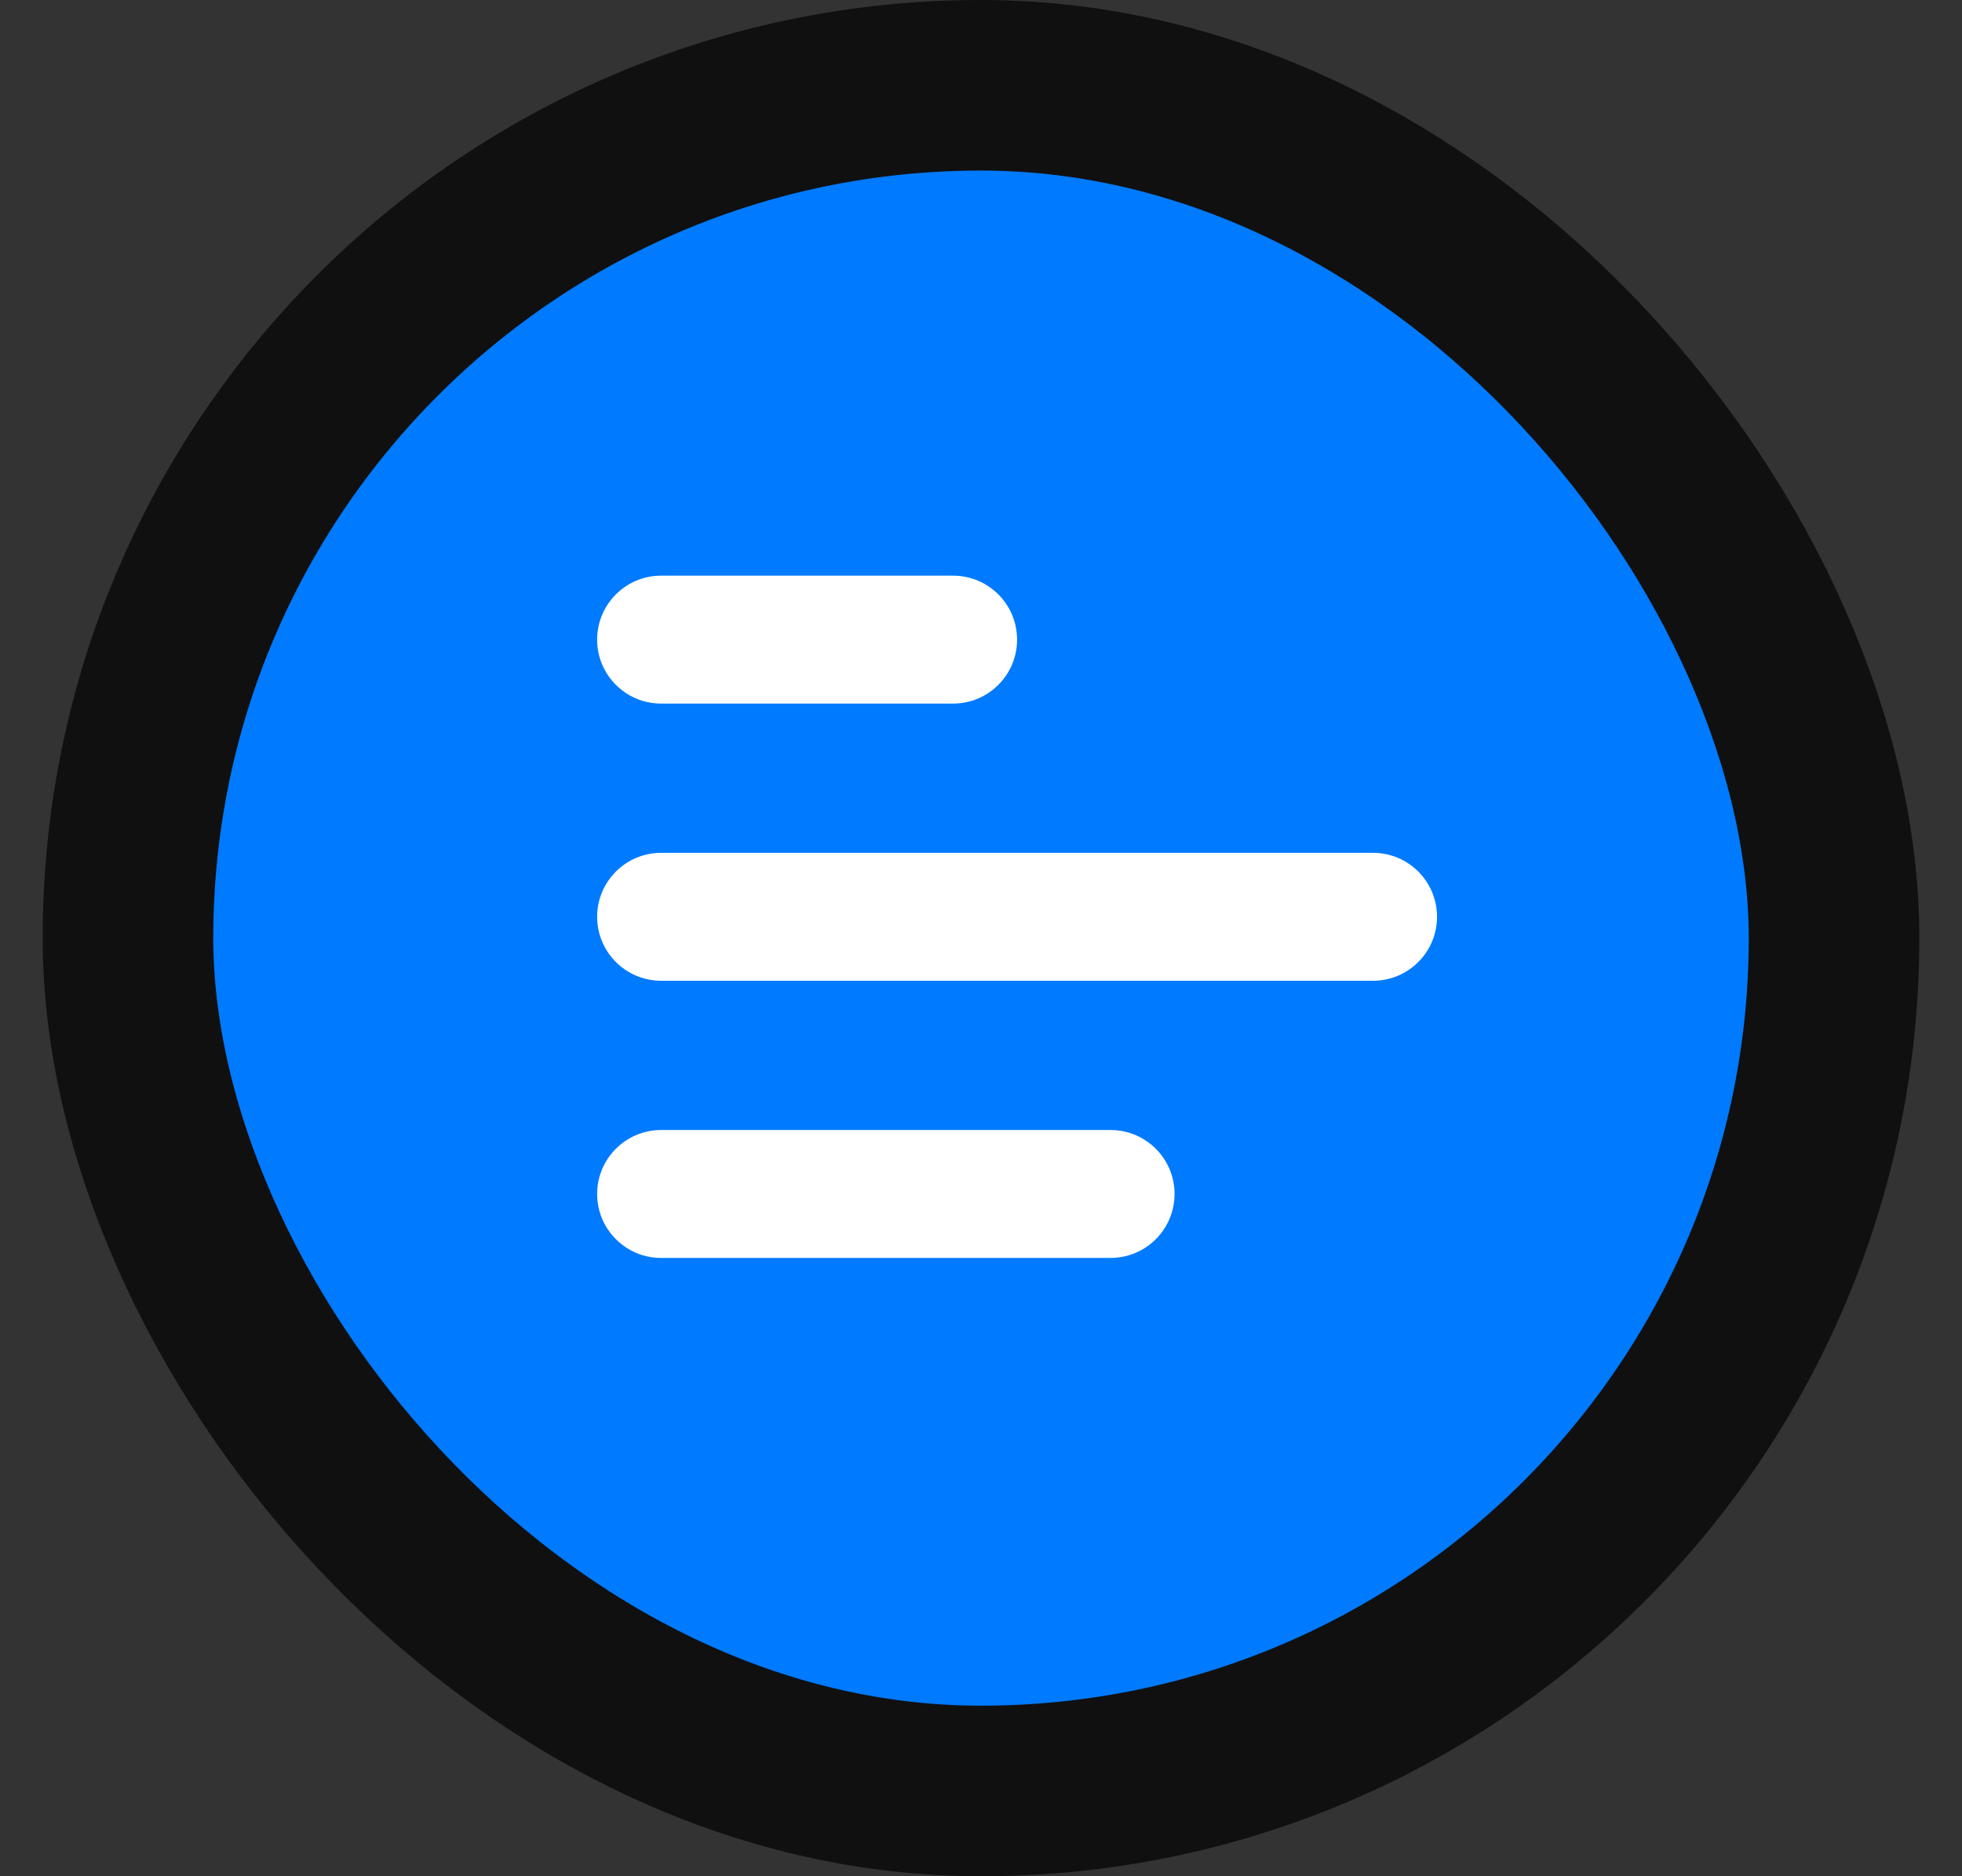 <svg width="23" height="22" viewBox="0 0 23 22" fill="none" xmlns="http://www.w3.org/2000/svg">
<rect x="0" y="0" width="23" height="22" fill="#333333" stroke="none"/>
<rect x="1.5" y="1" width="20" height="20" rx="10" fill="#007AFF"/>
<rect x="1.5" y="1" width="20" height="20" rx="10" stroke="#101010" stroke-width="2"/>
<path d="M11.173 6.75H7.75C7.336 6.75 7 7.086 7 7.5C7 7.914 7.336 8.25 7.75 8.25H11.173C11.587 8.25 11.923 7.914 11.923 7.5C11.923 7.086 11.587 6.75 11.173 6.75Z" fill="white"/>
<path d="M16.096 10H7.75C7.336 10 7 10.336 7 10.75C7 11.164 7.336 11.5 7.75 11.5H16.096C16.51 11.5 16.846 11.164 16.846 10.75C16.846 10.336 16.51 10 16.096 10Z" fill="white"/>
<path d="M13.019 13.25H7.75C7.336 13.25 7 13.586 7 14C7 14.414 7.336 14.75 7.75 14.75H13.019C13.433 14.75 13.769 14.414 13.769 14C13.769 13.586 13.433 13.25 13.019 13.25Z" fill="white"/>
</svg>